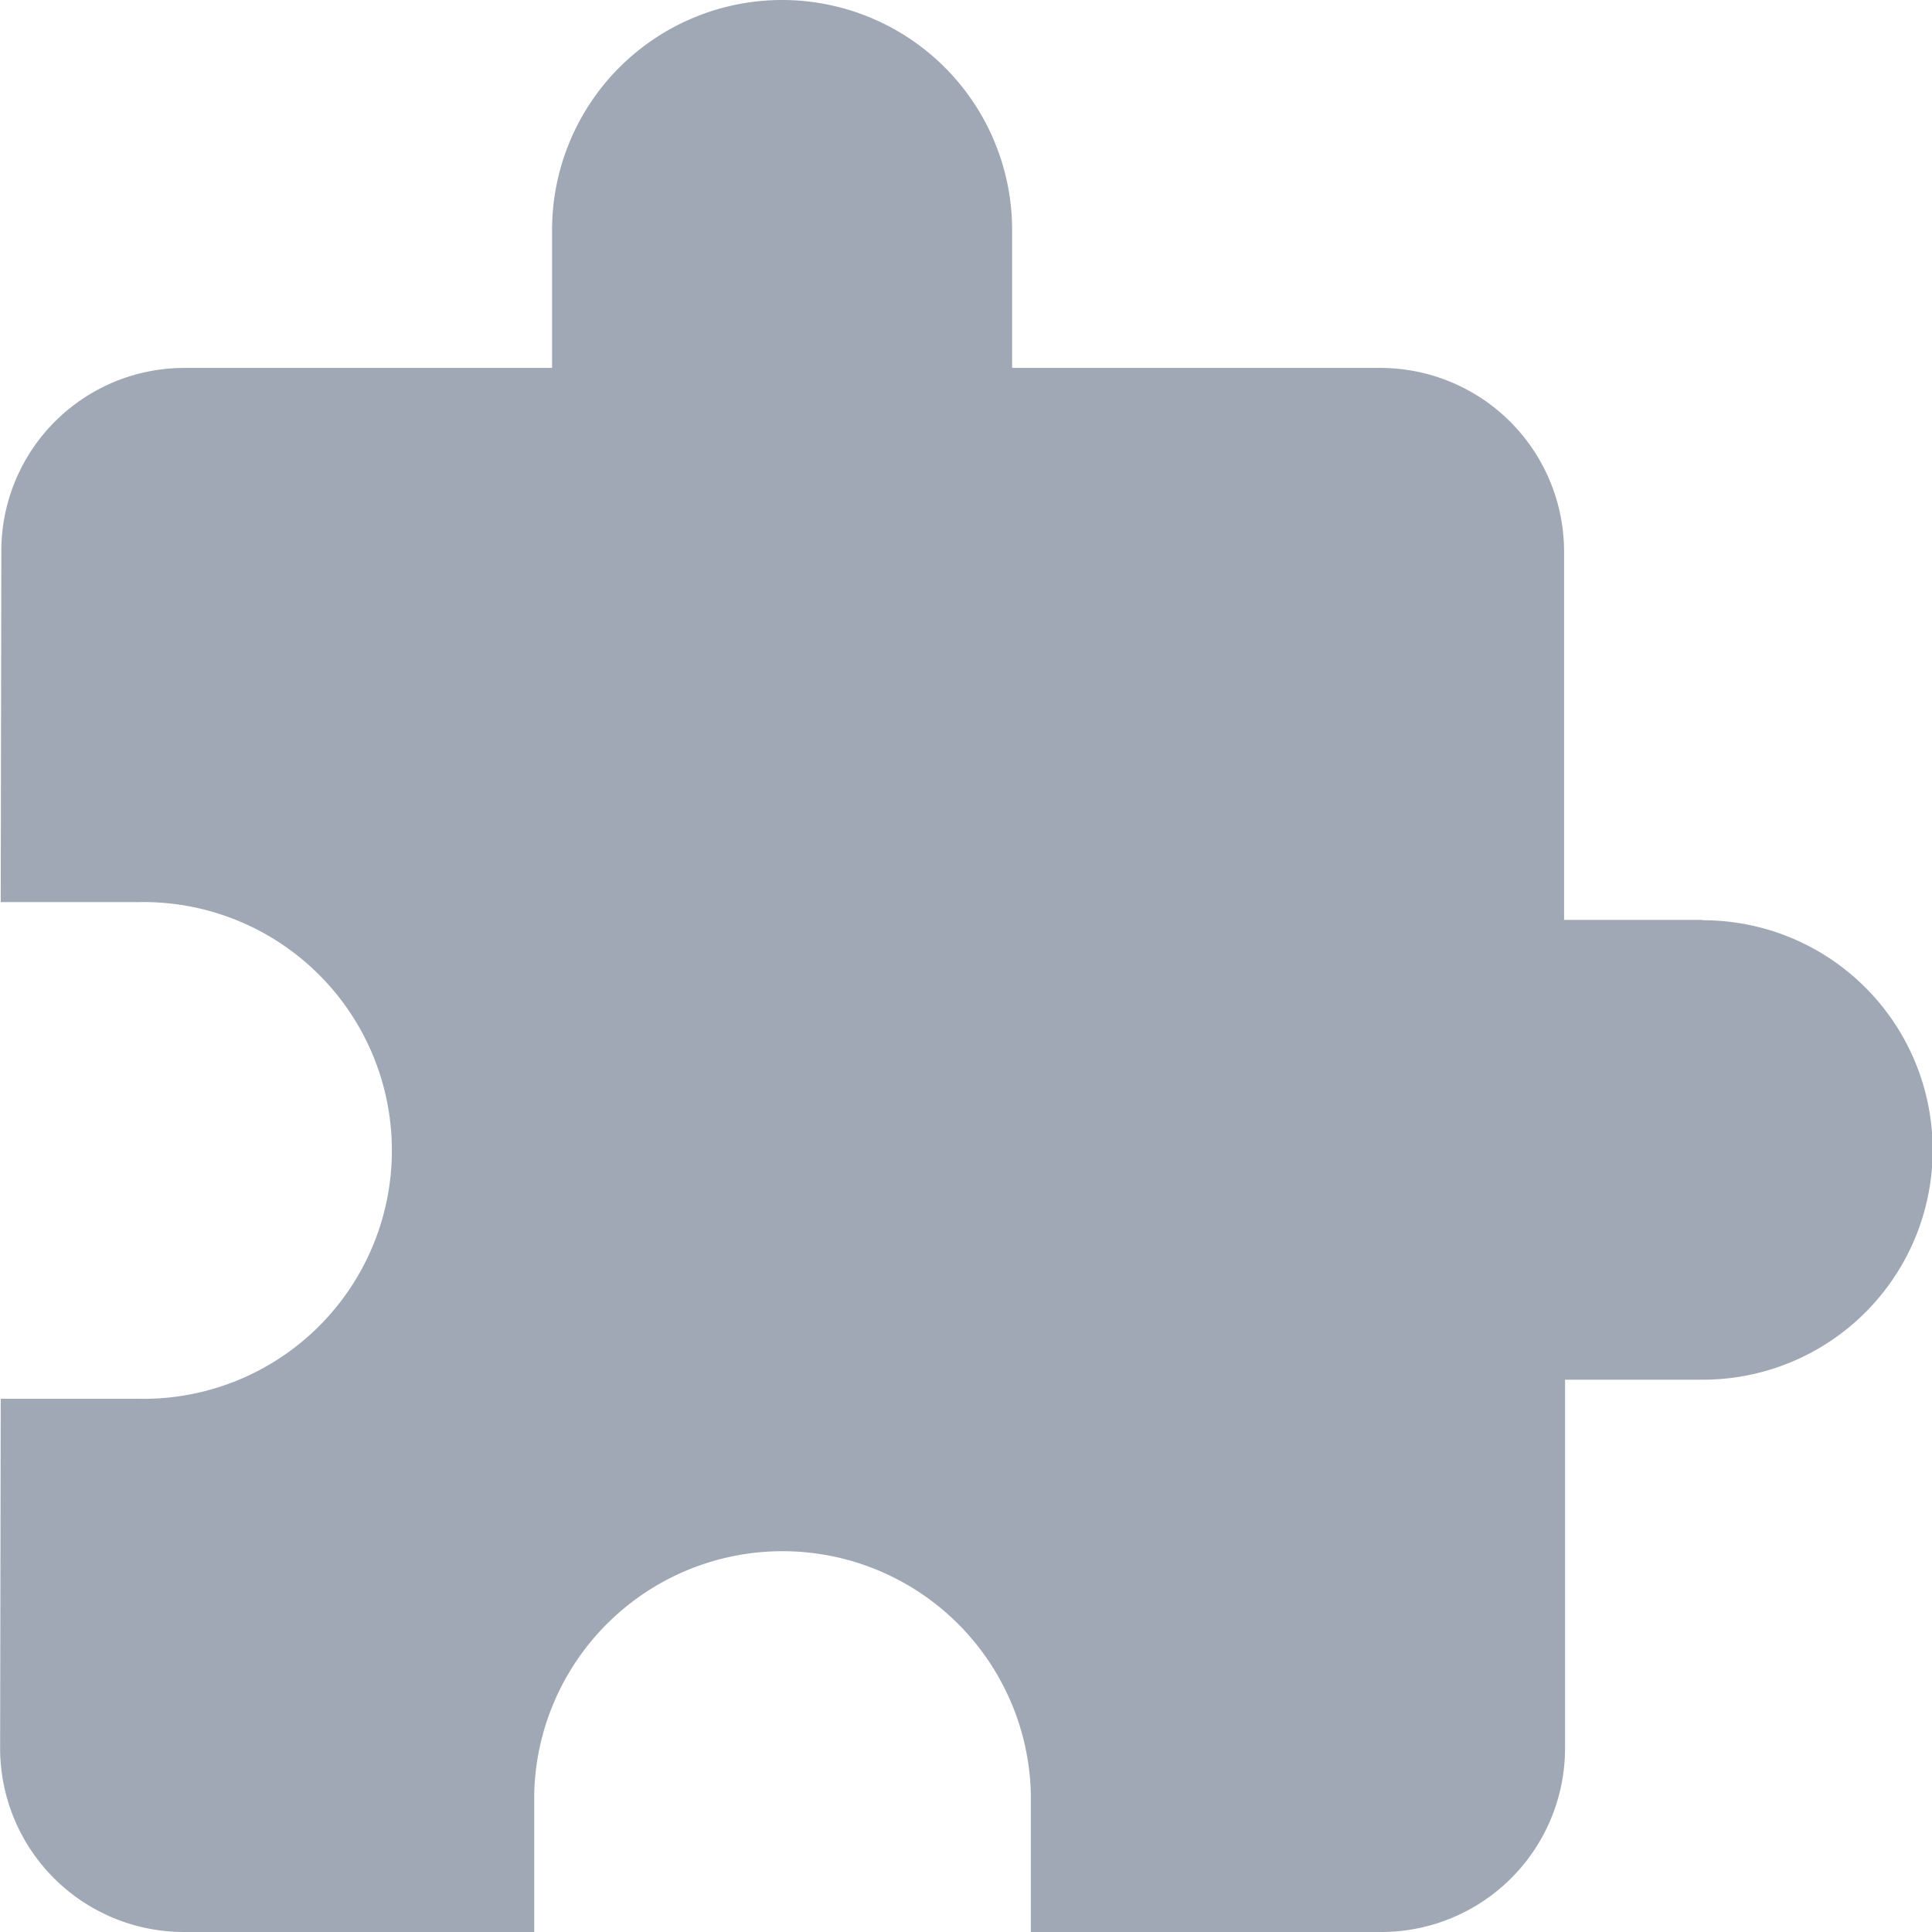 <?xml version="1.0" standalone="no"?><!DOCTYPE svg PUBLIC "-//W3C//DTD SVG 1.1//EN" "http://www.w3.org/Graphics/SVG/1.1/DTD/svg11.dtd"><svg class="icon" width="16px" height="16.00px" viewBox="0 0 1024 1024" version="1.1" xmlns="http://www.w3.org/2000/svg"><path fill="#A0A8B5" d="M902.08 487.552h-73.088V292.544a97.408 97.408 0 0 0-97.536-97.536H536.448V121.92a121.92 121.92 0 1 0-243.84 0v73.088H97.728A97.024 97.024 0 0 0 0.704 292.544l-0.32 185.6h72.768a131.648 131.648 0 1 1 0 263.232H0.384l-0.32 185.6A97.408 97.408 0 0 0 97.536 1024h185.6v-73.088a131.648 131.648 0 0 1 263.232 0V1024h185.6a97.408 97.408 0 0 0 97.536-97.536v-195.2h73.088a121.728 121.728 0 1 0 0-243.52z" /></svg>